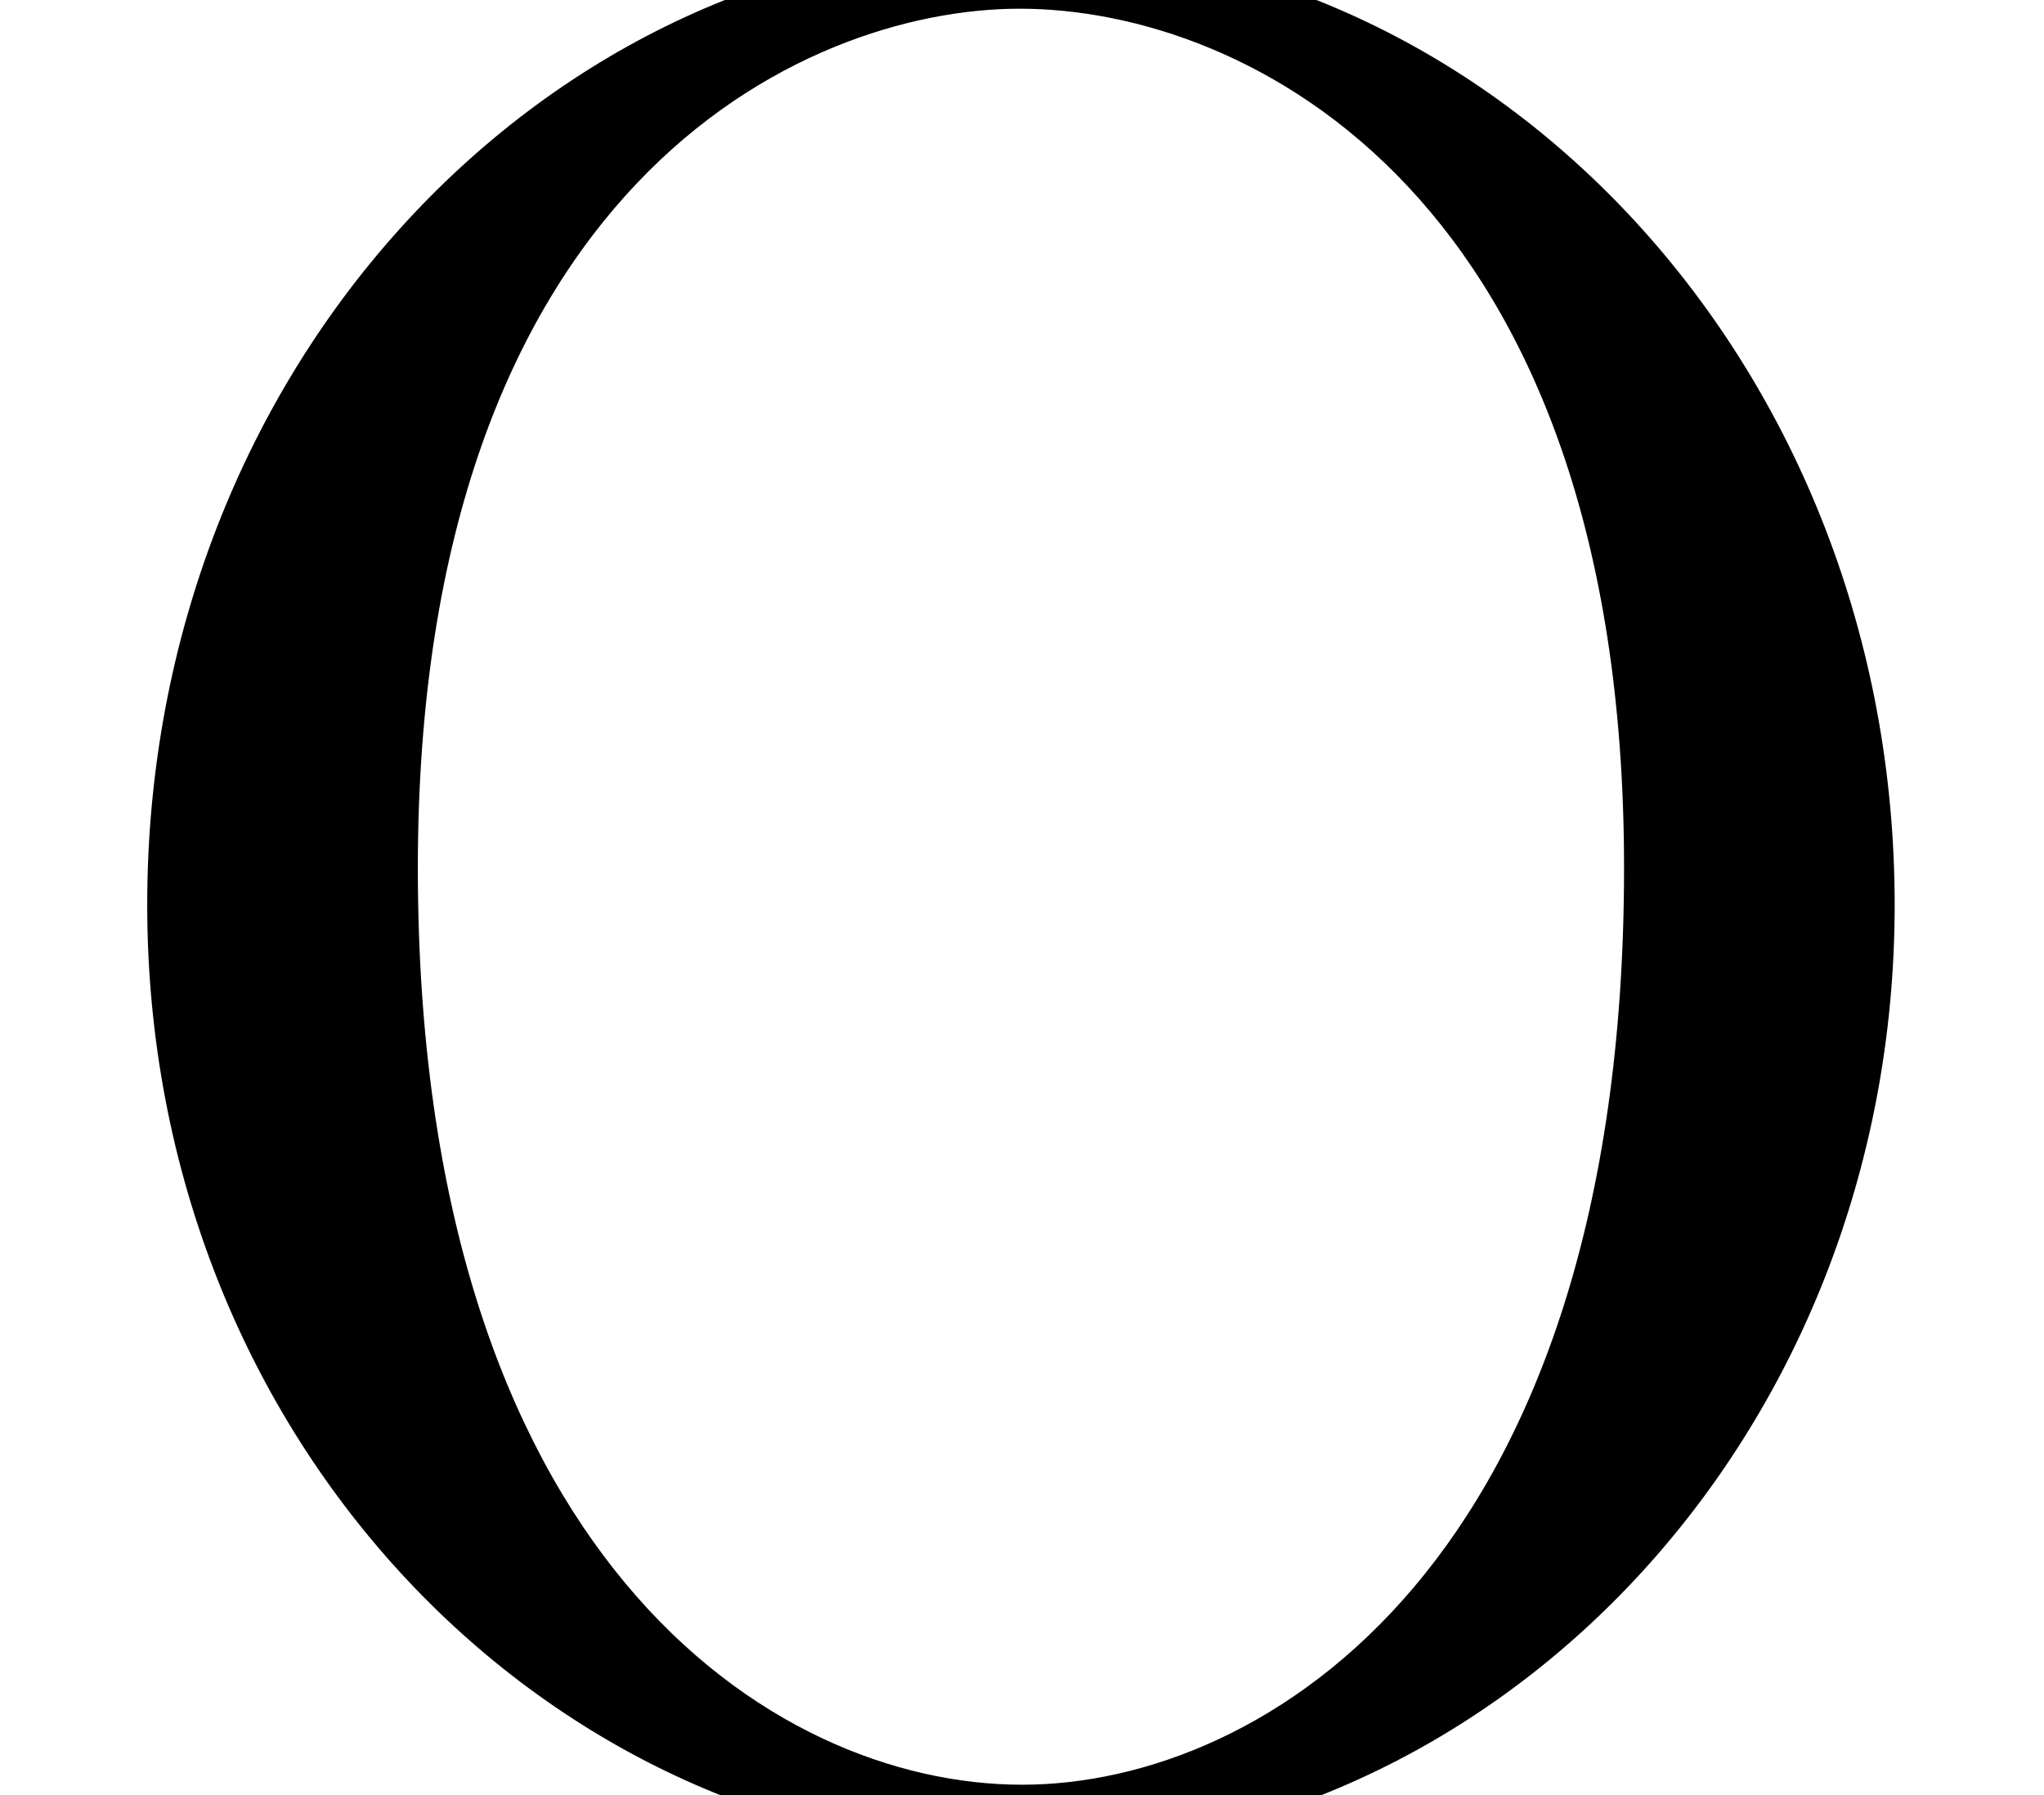 <svg xmlns="http://www.w3.org/2000/svg" xmlns:xlink="http://www.w3.org/1999/xlink" width="10.332" height="9.077" version="1.1" viewBox="167.981 -6.808 7.749 6.808"><defs><path id="g0-79" d="M7.183 -3.377C7.183 -5.41 5.679 -7.024 3.866 -7.024C2.082 -7.024 0.558 -5.43 0.558 -3.377C0.558 -1.335 2.092 0.219 3.866 0.219C5.679 0.219 7.183 -1.365 7.183 -3.377ZM3.875 -0.04C2.919 -0.04 1.584 -0.917 1.584 -3.517C1.584 -6.097 3.039 -6.775 3.866 -6.775C4.732 -6.775 6.157 -6.067 6.157 -3.517C6.157 -0.877 4.792 -0.04 3.875 -0.04Z"/></defs><g id="page1"><use x="167.981" y="0" xlink:href="#g0-79"/></g></svg>